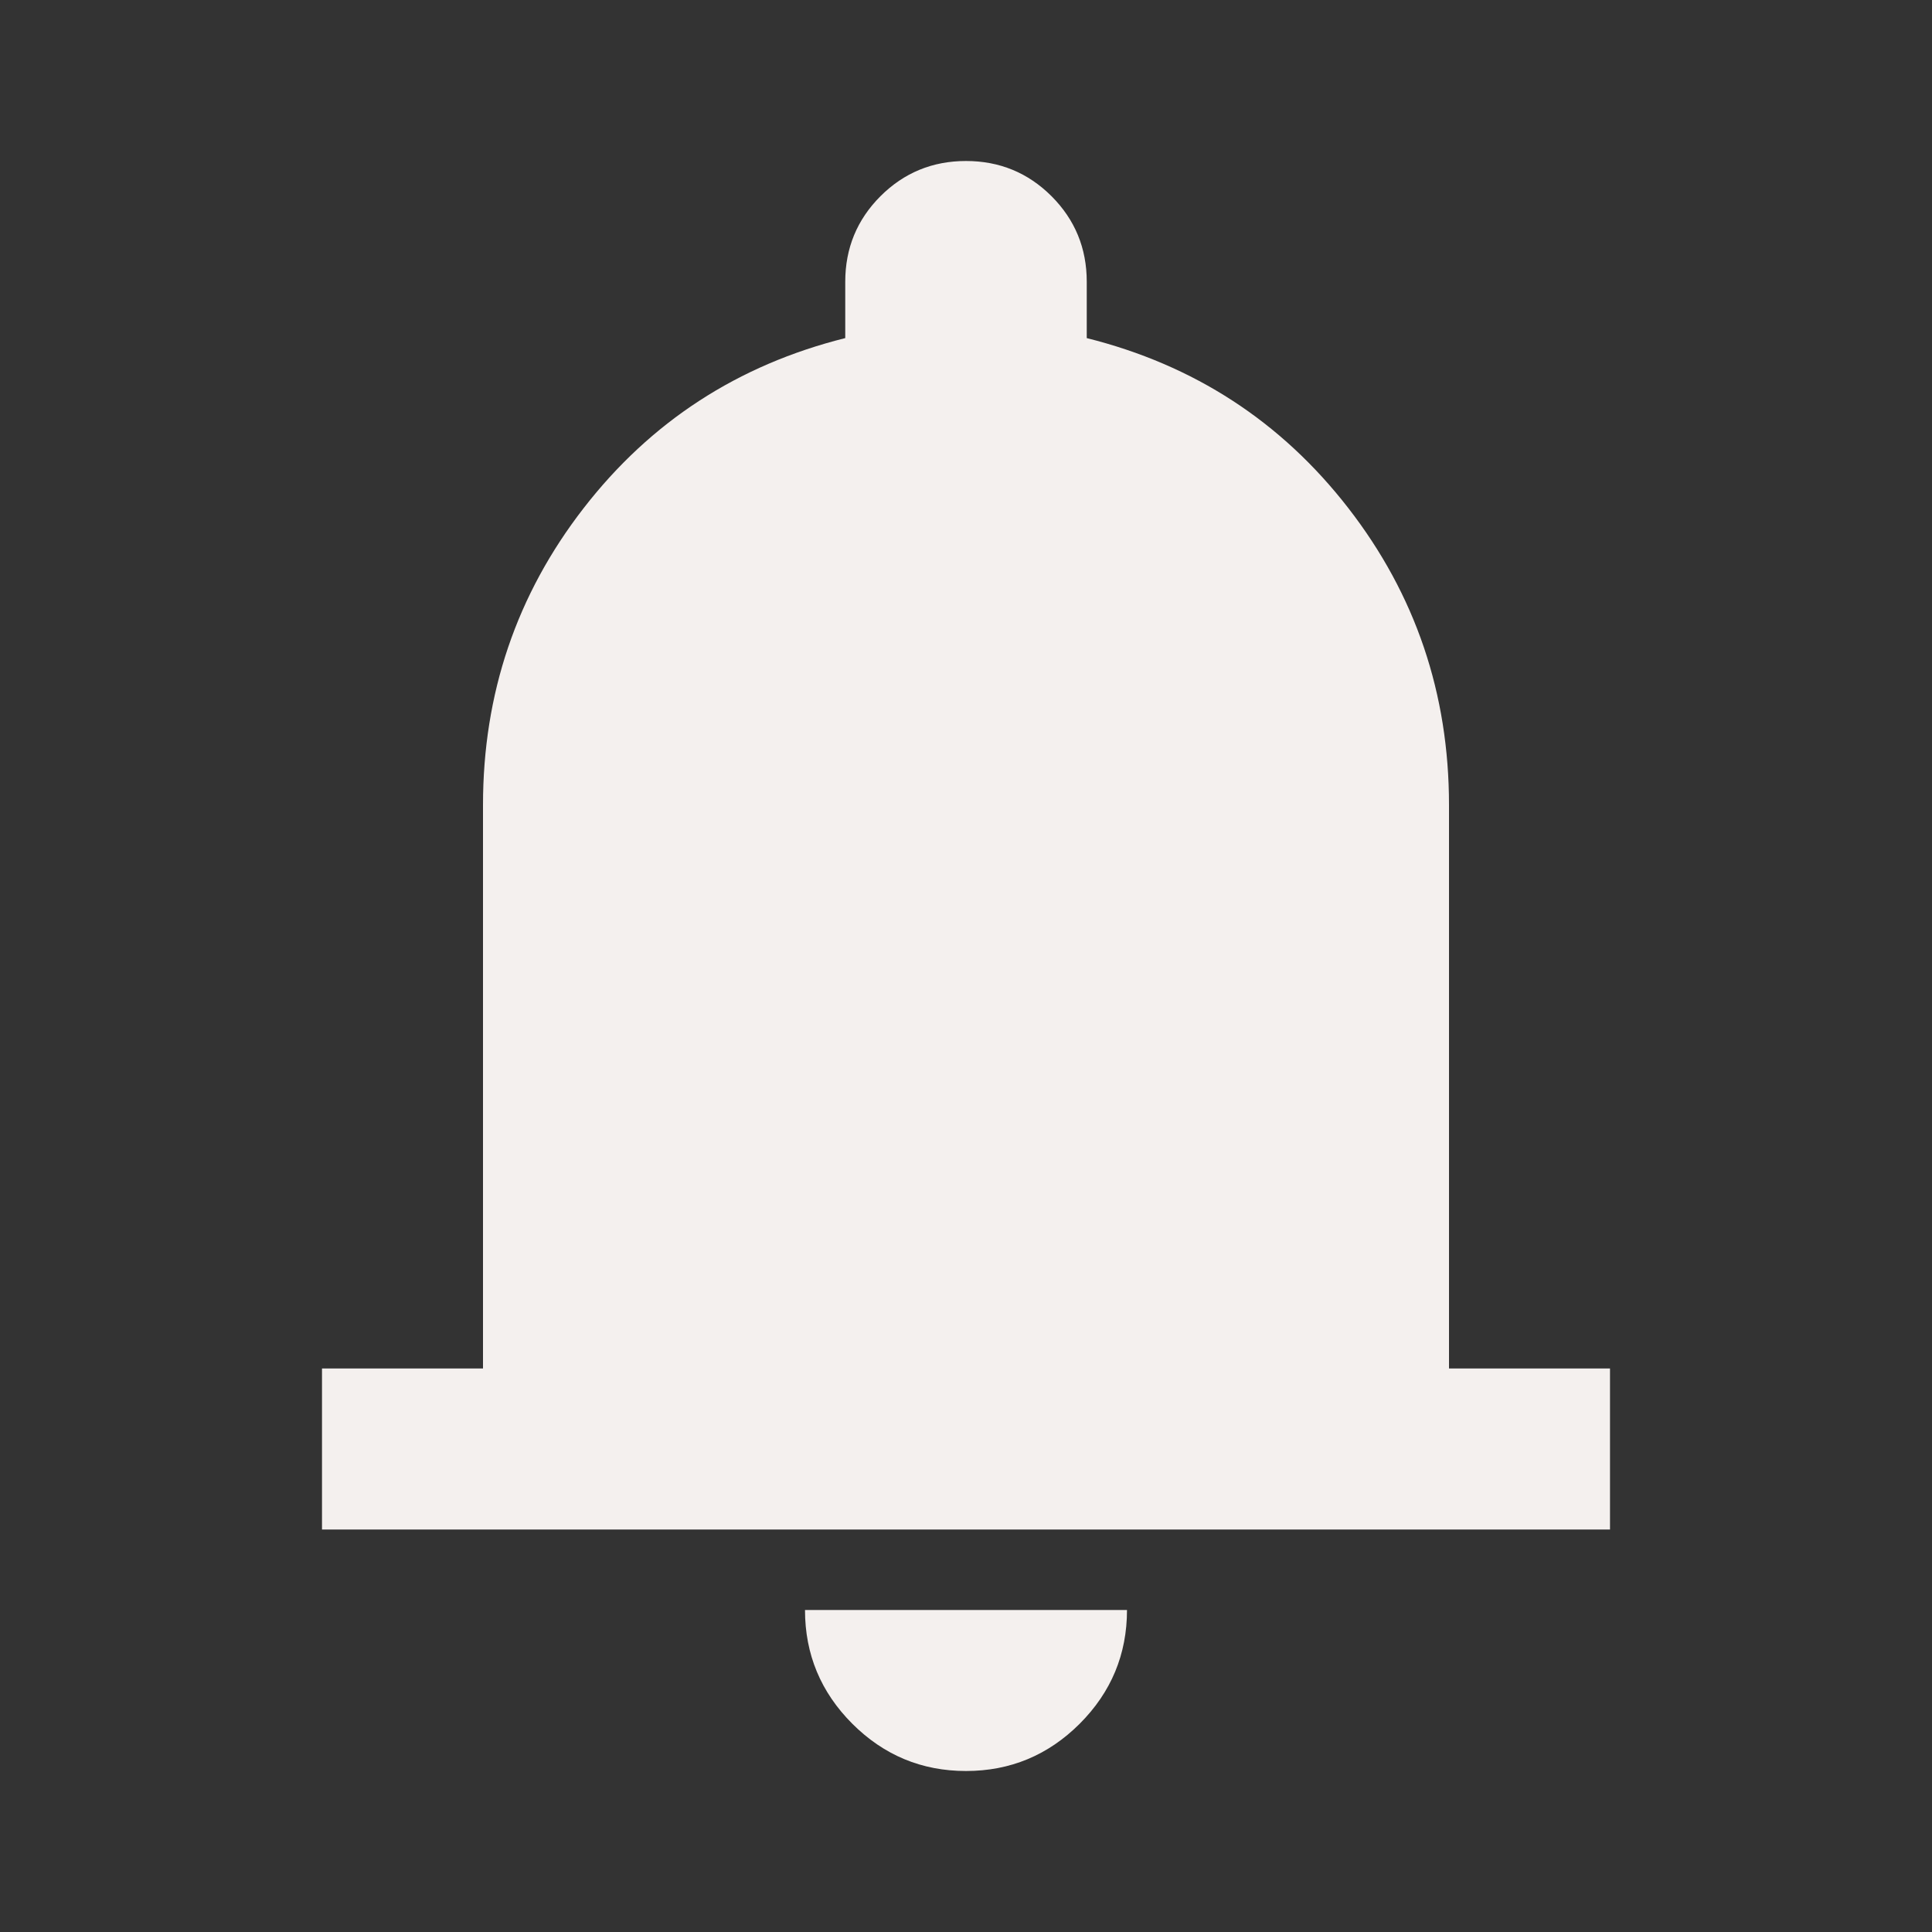 <svg width="36" height="36" viewBox="0 0 36 36" fill="none" xmlns="http://www.w3.org/2000/svg">
<rect x="0" y="0" width="36" height="36" fill="#333333" stroke="none"/>
<mask id="mask0_217_588" style="mask-type:alpha" maskUnits="userSpaceOnUse" x="0" y="0" width="36" height="36">
<rect width="36" height="36" fill="#D9D9D9"/>
</mask>
<g mask="url(#mask0_217_588)">
<path d="M6 28.5V25.5H9V15C9 12.925 9.625 11.081 10.875 9.469C12.125 7.856 13.75 6.8 15.75 6.3V5.25C15.75 4.625 15.969 4.094 16.406 3.656C16.844 3.219 17.375 3 18 3C18.625 3 19.156 3.219 19.594 3.656C20.031 4.094 20.25 4.625 20.25 5.25V6.3C22.25 6.8 23.875 7.856 25.125 9.469C26.375 11.081 27 12.925 27 15V25.5H30V28.5H6ZM18 33C17.175 33 16.469 32.706 15.881 32.119C15.294 31.531 15 30.825 15 30H21C21 30.825 20.706 31.531 20.119 32.119C19.531 32.706 18.825 33 18 33Z" fill="#F4F0EE"/>
</g>
</svg>
